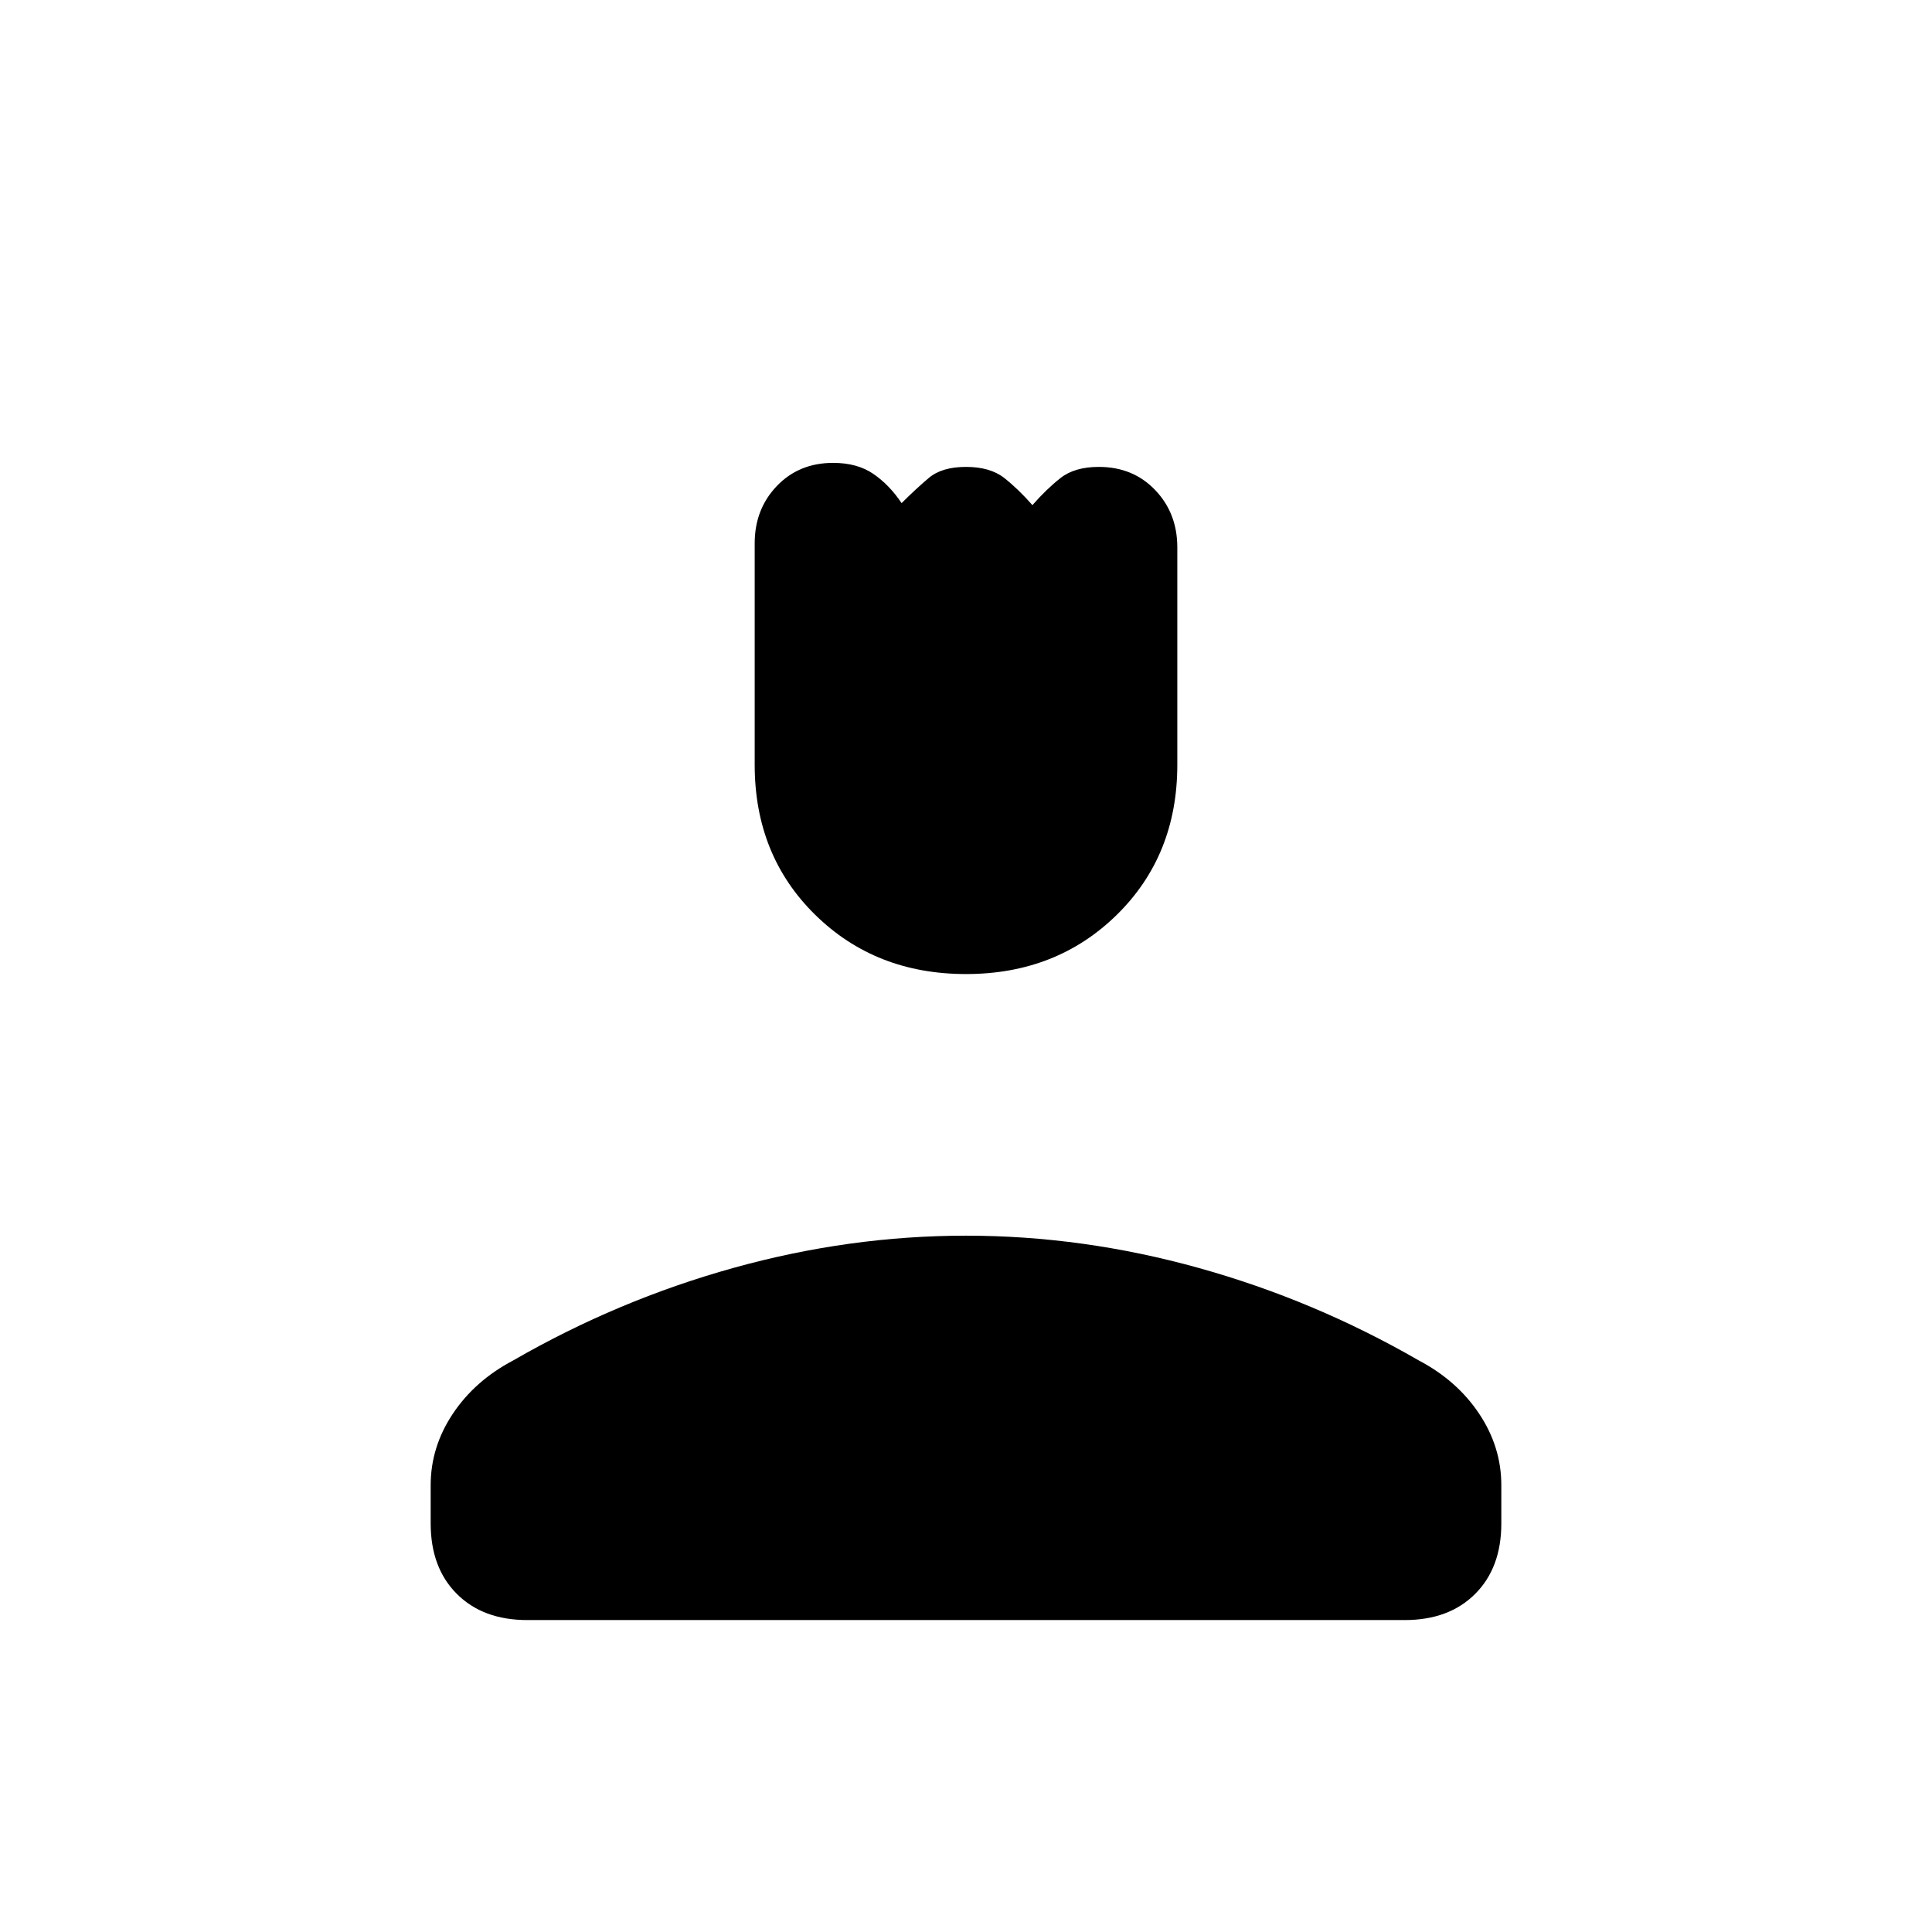 <svg xmlns="http://www.w3.org/2000/svg" height="20" viewBox="0 -960 960 960" width="20"><path d="M480-476q-45 0-75-29.5T375-580v-110q0-17 11-28.5t28-11.5q12 0 20 5.5t14 14.5q7-7 13.5-12.5T480-728q12 0 19 5.5t14 13.5q7-8 14-13.5t19-5.5q17 0 28 11.5t11 28.5v108q0 45-30 74.5T480-476ZM214-203v-19q0-19 11-35.5t30-26.5q52-30 109.5-46T480-346q58 0 115.5 16T705-284q19 10 30 26.5t11 35.5v19q0 22-13 35t-35 13H262q-22 0-35-13t-13-35Z"/></svg>